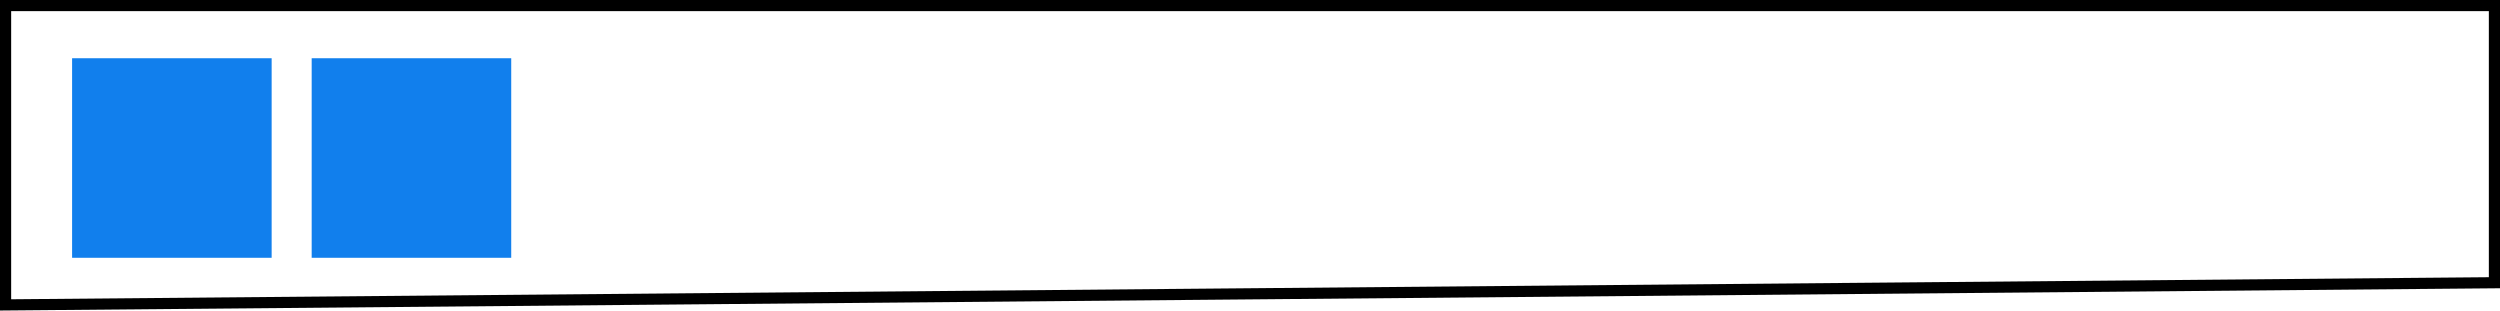 <?xml version="1.0" encoding="UTF-8"?>
<svg id="b" data-name="Calque 2" xmlns="http://www.w3.org/2000/svg" width="225.506" height="28.01" viewBox="0 0 225.506 28.01">
  <g id="c" data-name="Calque 2">
    <g>
      <polygon points="225.003 25.503 .503 27.503 .503 .503 225.003 .503 225.003 25.503" fill="none" stroke="#000" stroke-miterlimit="10" stroke-width="1.006"/>
      <g>
        <rect x="6.503" y="5.253" width="18" height="18" fill="#117fed"/>
        <rect x="28.114" y="5.253" width="18" height="18" fill="#117fed"/>
      </g>
    </g>
  </g>
</svg>